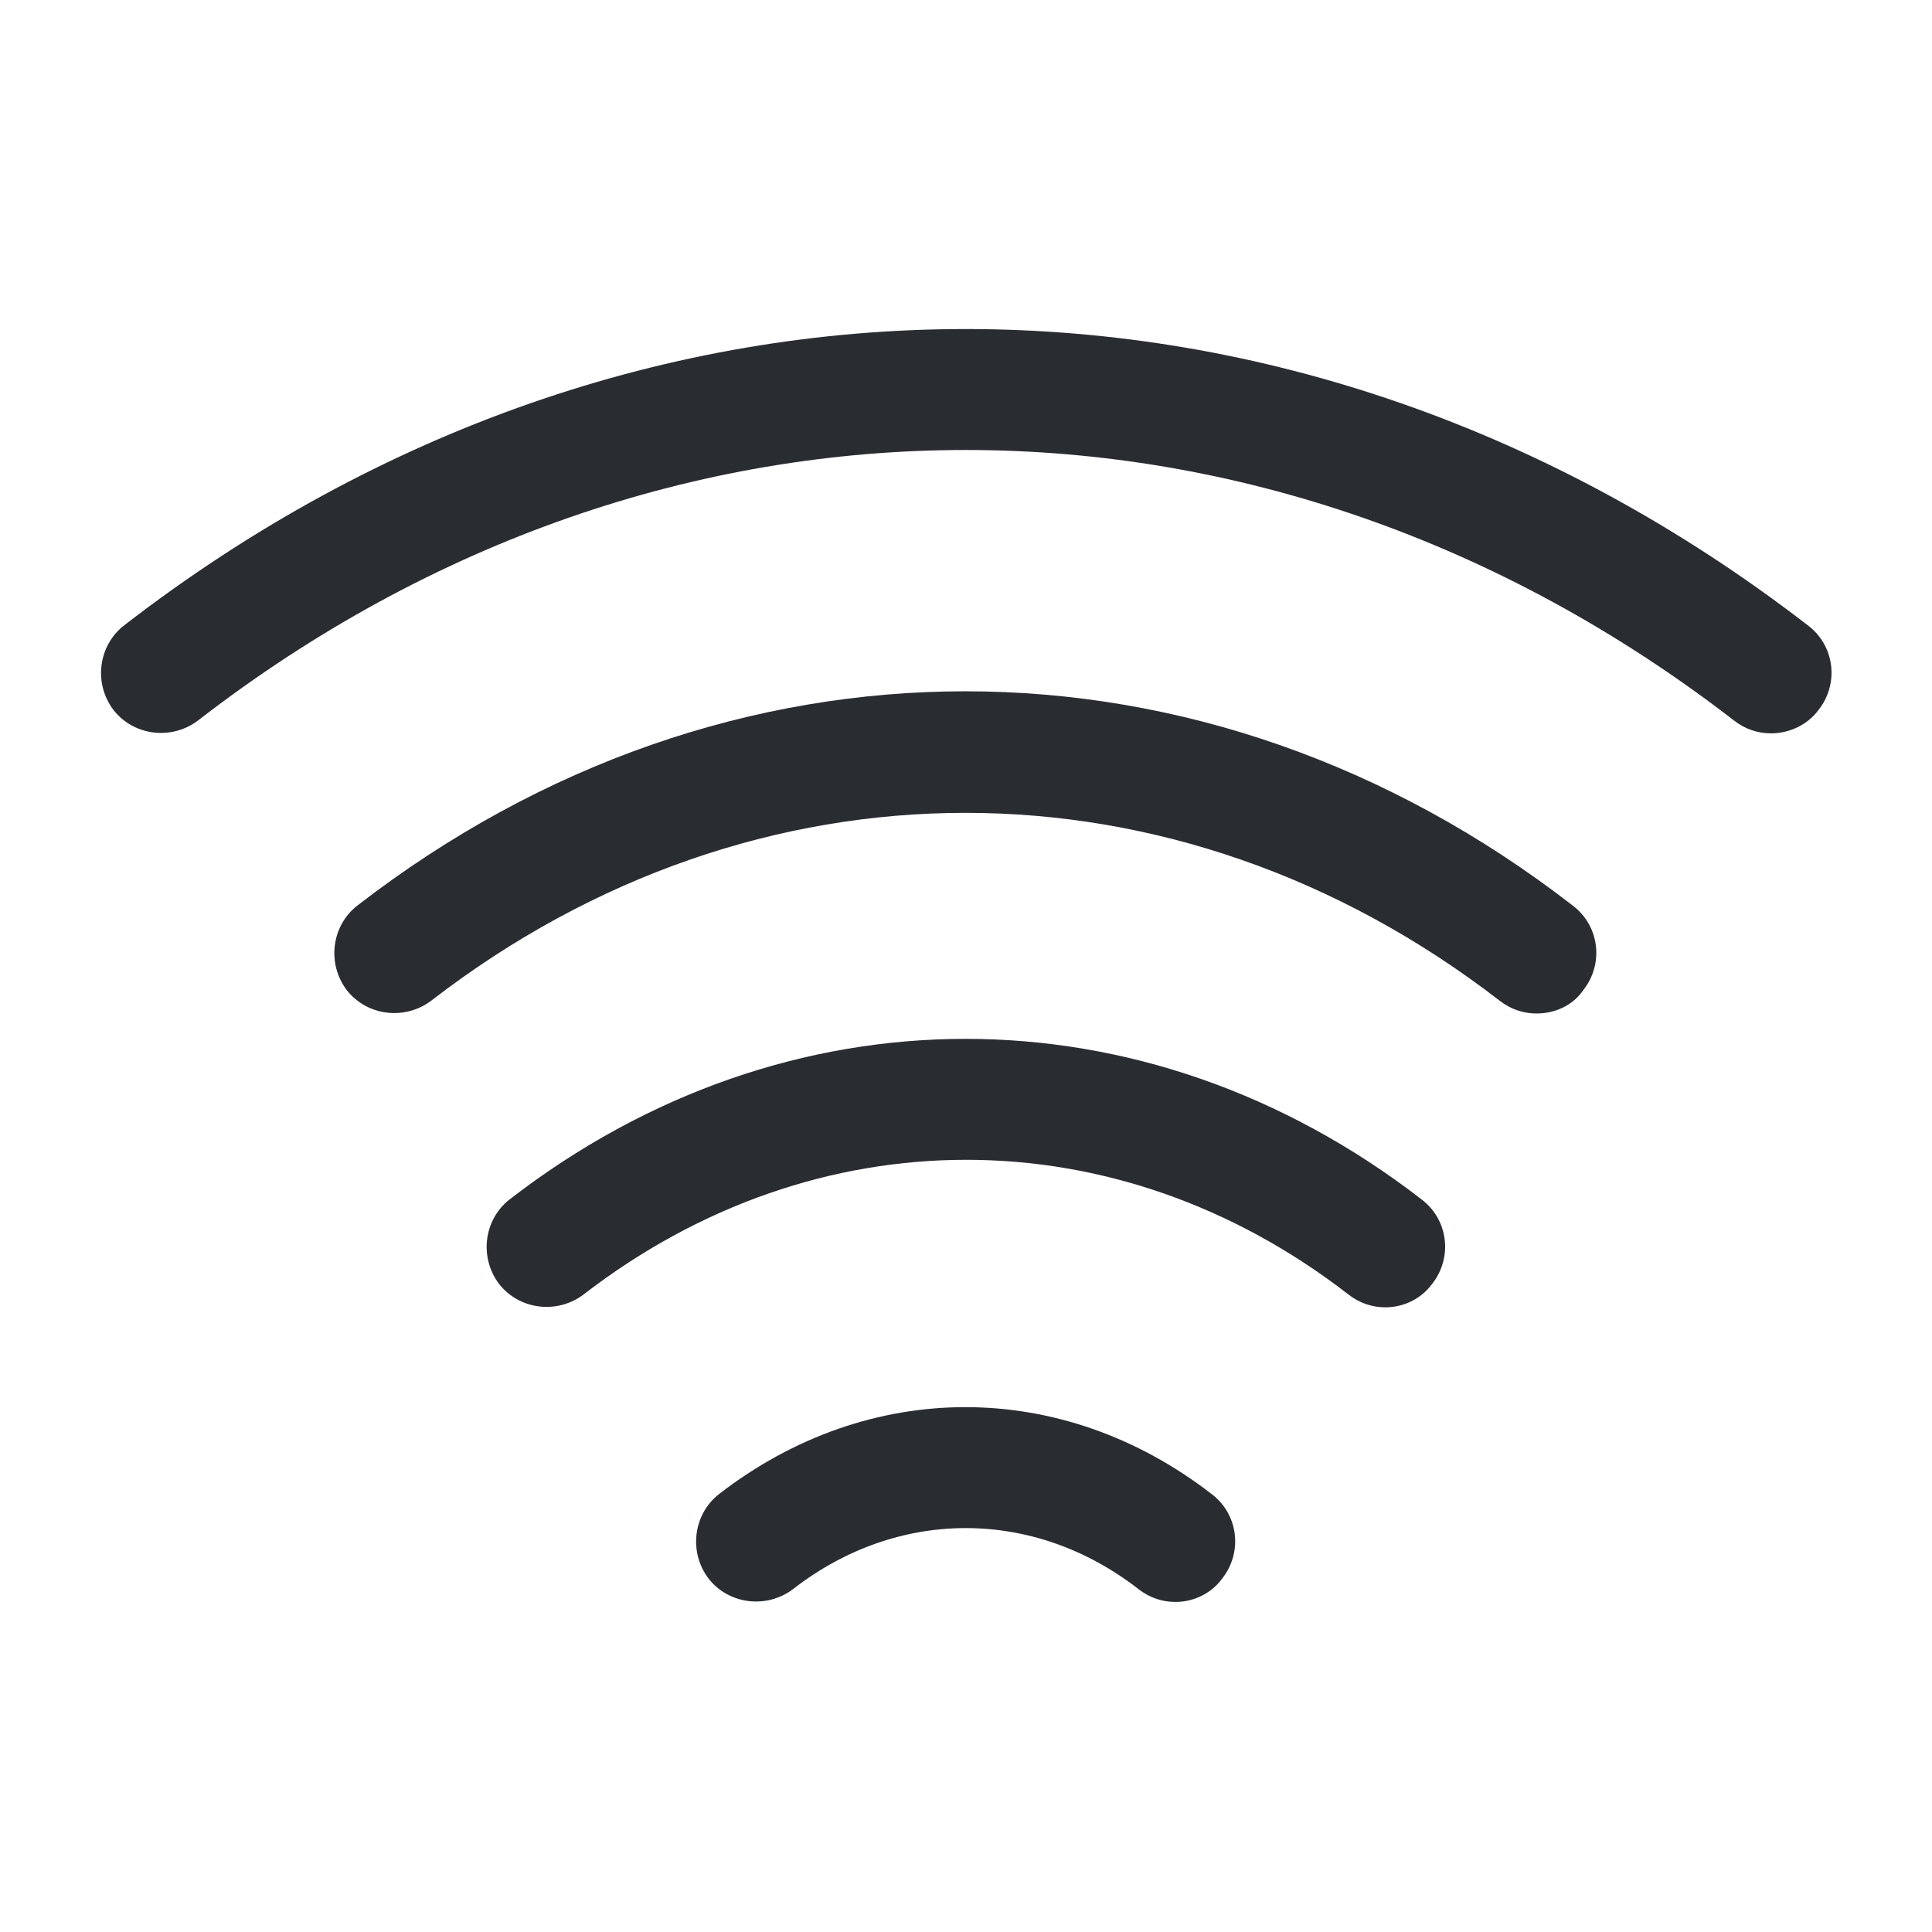 <svg width="12" height="12" viewBox="0 0 12 12" fill="none" xmlns="http://www.w3.org/2000/svg">
<path d="M9.544 6.295C9.464 6.295 9.384 6.27 9.314 6.215C7.299 4.66 4.694 4.66 2.679 6.215C2.514 6.34 2.279 6.31 2.154 6.15C2.029 5.985 2.059 5.75 2.219 5.625C4.514 3.85 7.479 3.85 9.769 5.625C9.934 5.75 9.964 5.985 9.834 6.15C9.769 6.245 9.659 6.295 9.544 6.295Z" fill="#292D32"/>
<path d="M11 4.555C10.92 4.555 10.84 4.53 10.77 4.475C7.87 2.235 4.125 2.235 1.23 4.475C1.065 4.6 0.83 4.57 0.705 4.41C0.58 4.245 0.61 4.01 0.77 3.885C3.945 1.43 8.05 1.43 11.23 3.885C11.395 4.01 11.425 4.245 11.295 4.41C11.225 4.505 11.11 4.555 11 4.555Z" fill="#292D32"/>
<path d="M8.605 8.12C8.525 8.12 8.445 8.095 8.375 8.04C6.935 6.925 5.07 6.925 3.625 8.04C3.46 8.165 3.225 8.135 3.1 7.975C2.975 7.81 3.005 7.575 3.165 7.45C4.885 6.12 7.11 6.12 8.83 7.45C8.995 7.575 9.025 7.81 8.895 7.975C8.825 8.07 8.715 8.12 8.605 8.12Z" fill="#292D32"/>
<path d="M7.301 9.95C7.221 9.95 7.141 9.925 7.071 9.87C6.421 9.365 5.576 9.365 4.926 9.87C4.761 9.995 4.526 9.965 4.401 9.805C4.276 9.64 4.306 9.405 4.466 9.28C5.396 8.56 6.596 8.56 7.526 9.28C7.691 9.405 7.721 9.64 7.591 9.805C7.526 9.895 7.416 9.95 7.301 9.95Z" fill="#292D32"/>
</svg>
